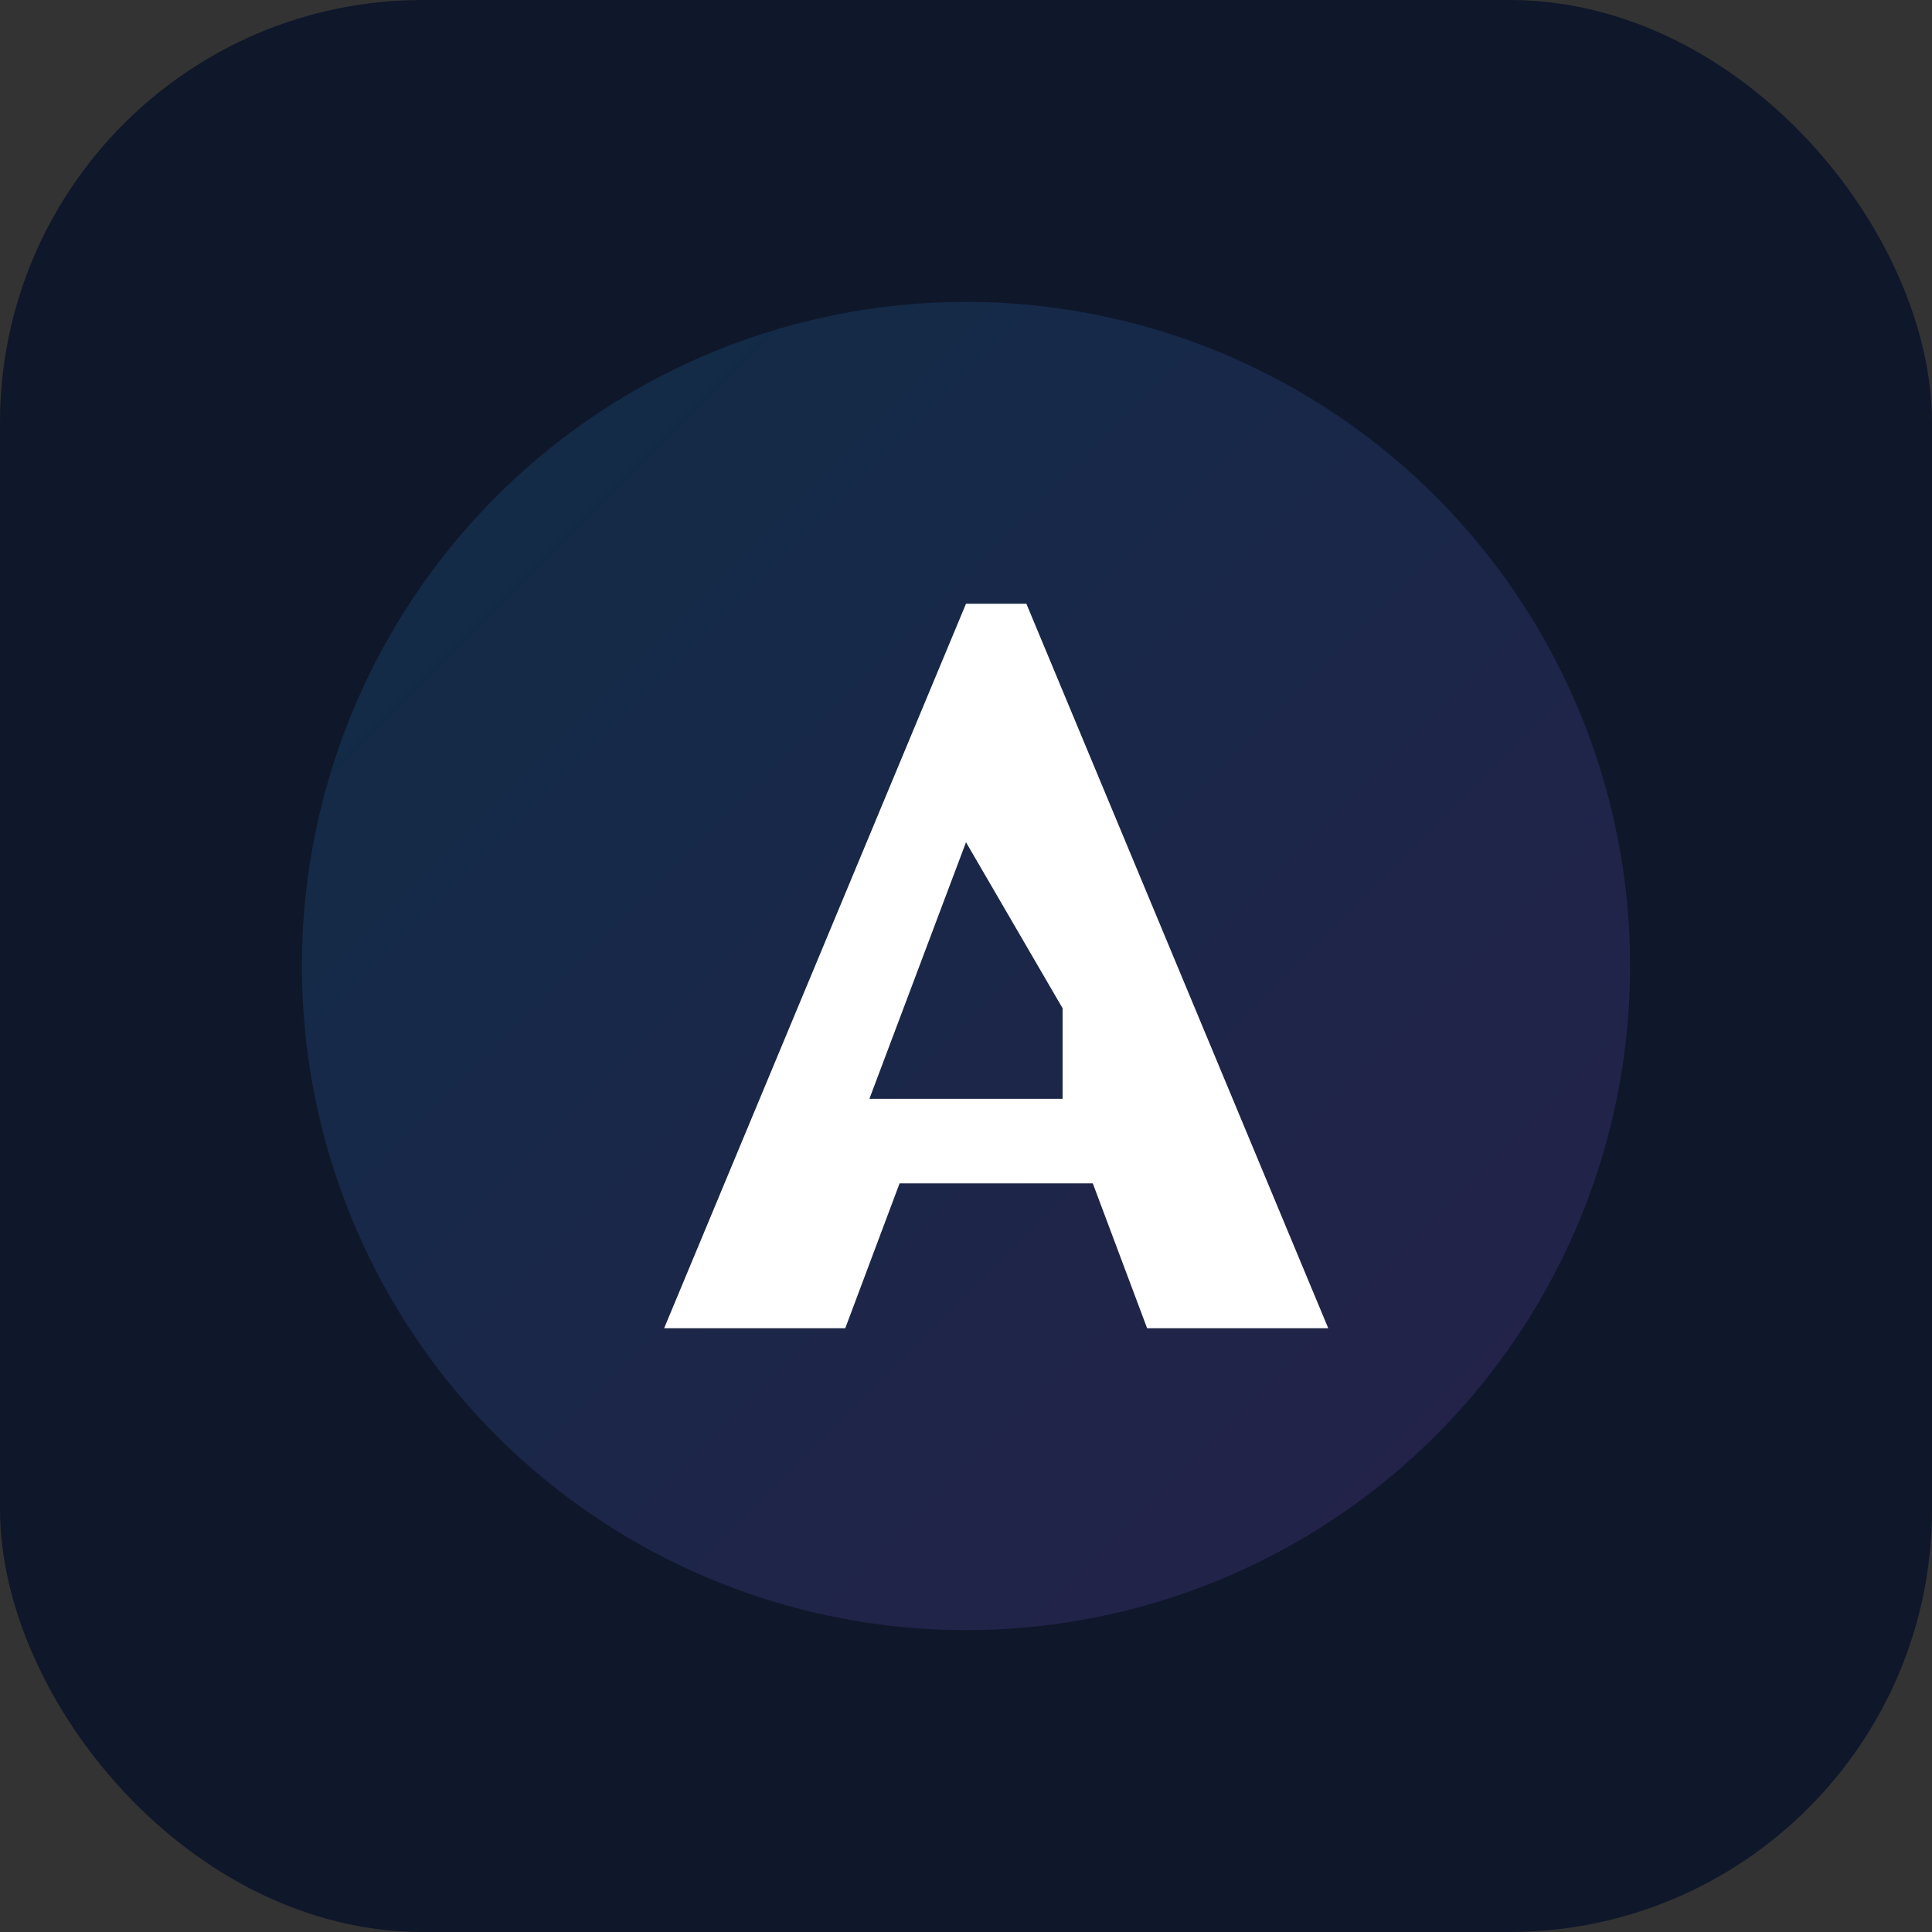 <svg xmlns="http://www.w3.org/2000/svg" viewBox="0 0 64 64">
  <rect x="0" y="0" width="64" height="64" fill="#333333" stroke="none"/>
  <defs>
    <linearGradient id="g" x1="0" x2="1" y1="0" y2="1">
      <stop offset="0%" stop-color="#0ea5e9"/>
      <stop offset="100%" stop-color="#a855f7"/>
    </linearGradient>
  </defs>
  <rect width="64" height="64" rx="14" ry="14" fill="#0f172a"/>
  <circle cx="32" cy="32" r="22" fill="url(#g)" opacity="0.15"/>
  <path d="M22 44l10-24h2l10 24h-6l-1.8-4.8h-6.4L28 44h-6zm13.2-10.6L32 27.9l-3.2 8.5h6.4z" fill="#ffffff"/>
</svg>

